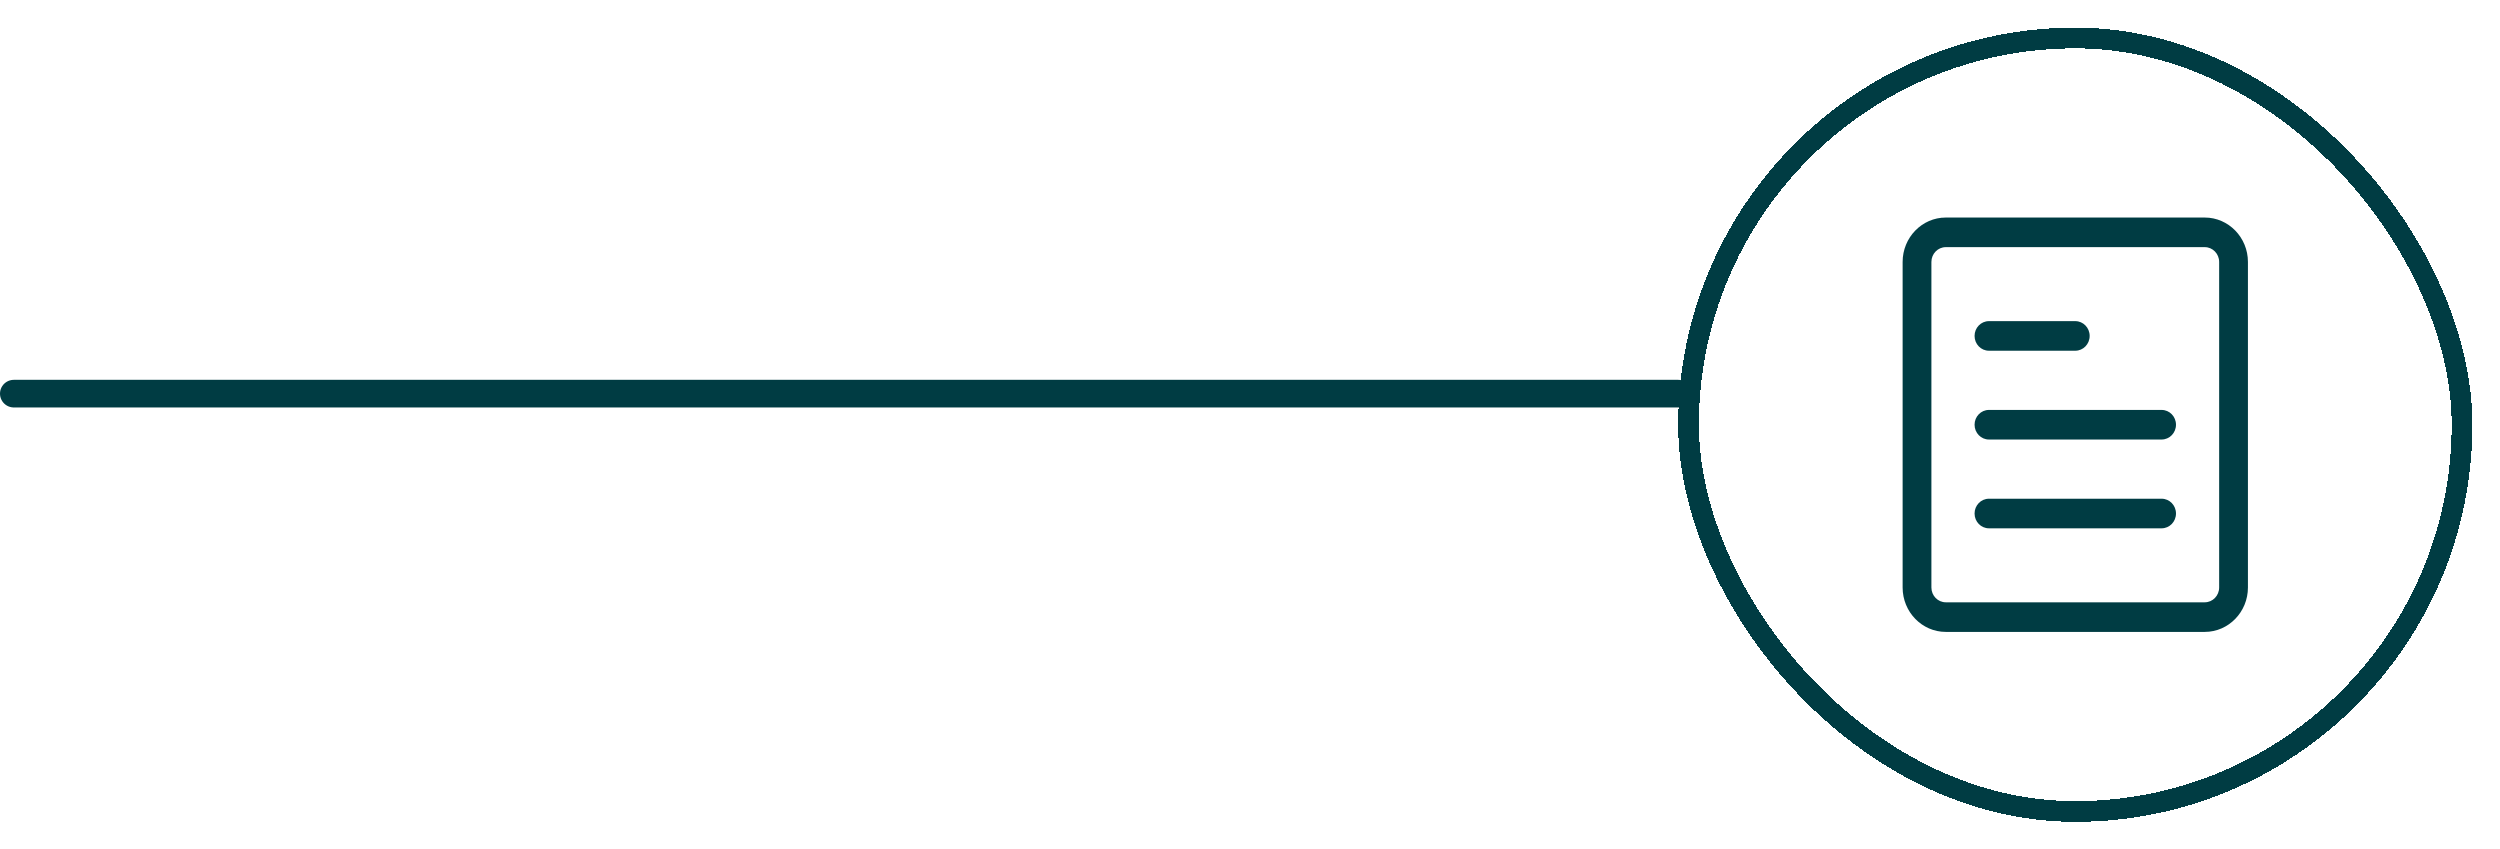 <svg width="362" height="123" viewBox="0 0 362 123" fill="none" xmlns="http://www.w3.org/2000/svg">
<path d="M2 57L243 57" stroke="#003C43" stroke-width="4" stroke-linecap="round" stroke-linejoin="round"/>
<g filter="url(#filter0_d_0_1)">
<rect x="244.5" y="1.5" width="112" height="112" rx="56" stroke="#003C43" stroke-width="3" shape-rendering="crispEdges"/>
<path d="M319.25 87.5C322.695 87.5 325.5 84.615 325.5 81.071V33.929C325.5 30.385 322.695 27.5 319.25 27.5H281.75C278.305 27.5 275.5 30.385 275.5 33.929V81.071C275.5 84.615 278.305 87.5 281.75 87.5H319.25ZM279.667 33.929C279.667 32.747 280.602 31.786 281.75 31.786H319.25C320.398 31.786 321.333 32.747 321.333 33.929V81.071C321.333 82.253 320.398 83.214 319.25 83.214H281.75C280.602 83.214 279.667 82.253 279.667 81.071V33.929Z" fill="#003C43"/>
<path d="M288 59.643H313C314.151 59.643 315.083 58.684 315.083 57.5C315.083 56.316 314.151 55.357 313 55.357H288C286.849 55.357 285.917 56.316 285.917 57.5C285.917 58.684 286.849 59.643 288 59.643Z" fill="#003C43"/>
<path d="M288 46.786H300.5C301.651 46.786 302.583 45.827 302.583 44.643C302.583 43.459 301.651 42.5 300.5 42.5H288C286.849 42.5 285.917 43.459 285.917 44.643C285.917 45.827 286.849 46.786 288 46.786Z" fill="#003C43"/>
<path d="M288 72.5H313C314.151 72.5 315.083 71.541 315.083 70.357C315.083 69.173 314.151 68.214 313 68.214H288C286.849 68.214 285.917 69.173 285.917 70.357C285.917 71.541 286.849 72.5 288 72.5Z" fill="#003C43"/>
</g>
<defs>
<filter id="filter0_d_0_1" x="239" y="0" width="123" height="123" filterUnits="userSpaceOnUse" color-interpolation-filters="sRGB">
<feFlood flood-opacity="0" result="BackgroundImageFix"/>
<feColorMatrix in="SourceAlpha" type="matrix" values="0 0 0 0 0 0 0 0 0 0 0 0 0 0 0 0 0 0 127 0" result="hardAlpha"/>
<feOffset dy="4"/>
<feGaussianBlur stdDeviation="2"/>
<feComposite in2="hardAlpha" operator="out"/>
<feColorMatrix type="matrix" values="0 0 0 0 0 0 0 0 0 0 0 0 0 0 0 0 0 0 0.1 0"/>
<feBlend mode="normal" in2="BackgroundImageFix" result="effect1_dropShadow_0_1"/>
<feBlend mode="normal" in="SourceGraphic" in2="effect1_dropShadow_0_1" result="shape"/>
</filter>
</defs>
</svg>
